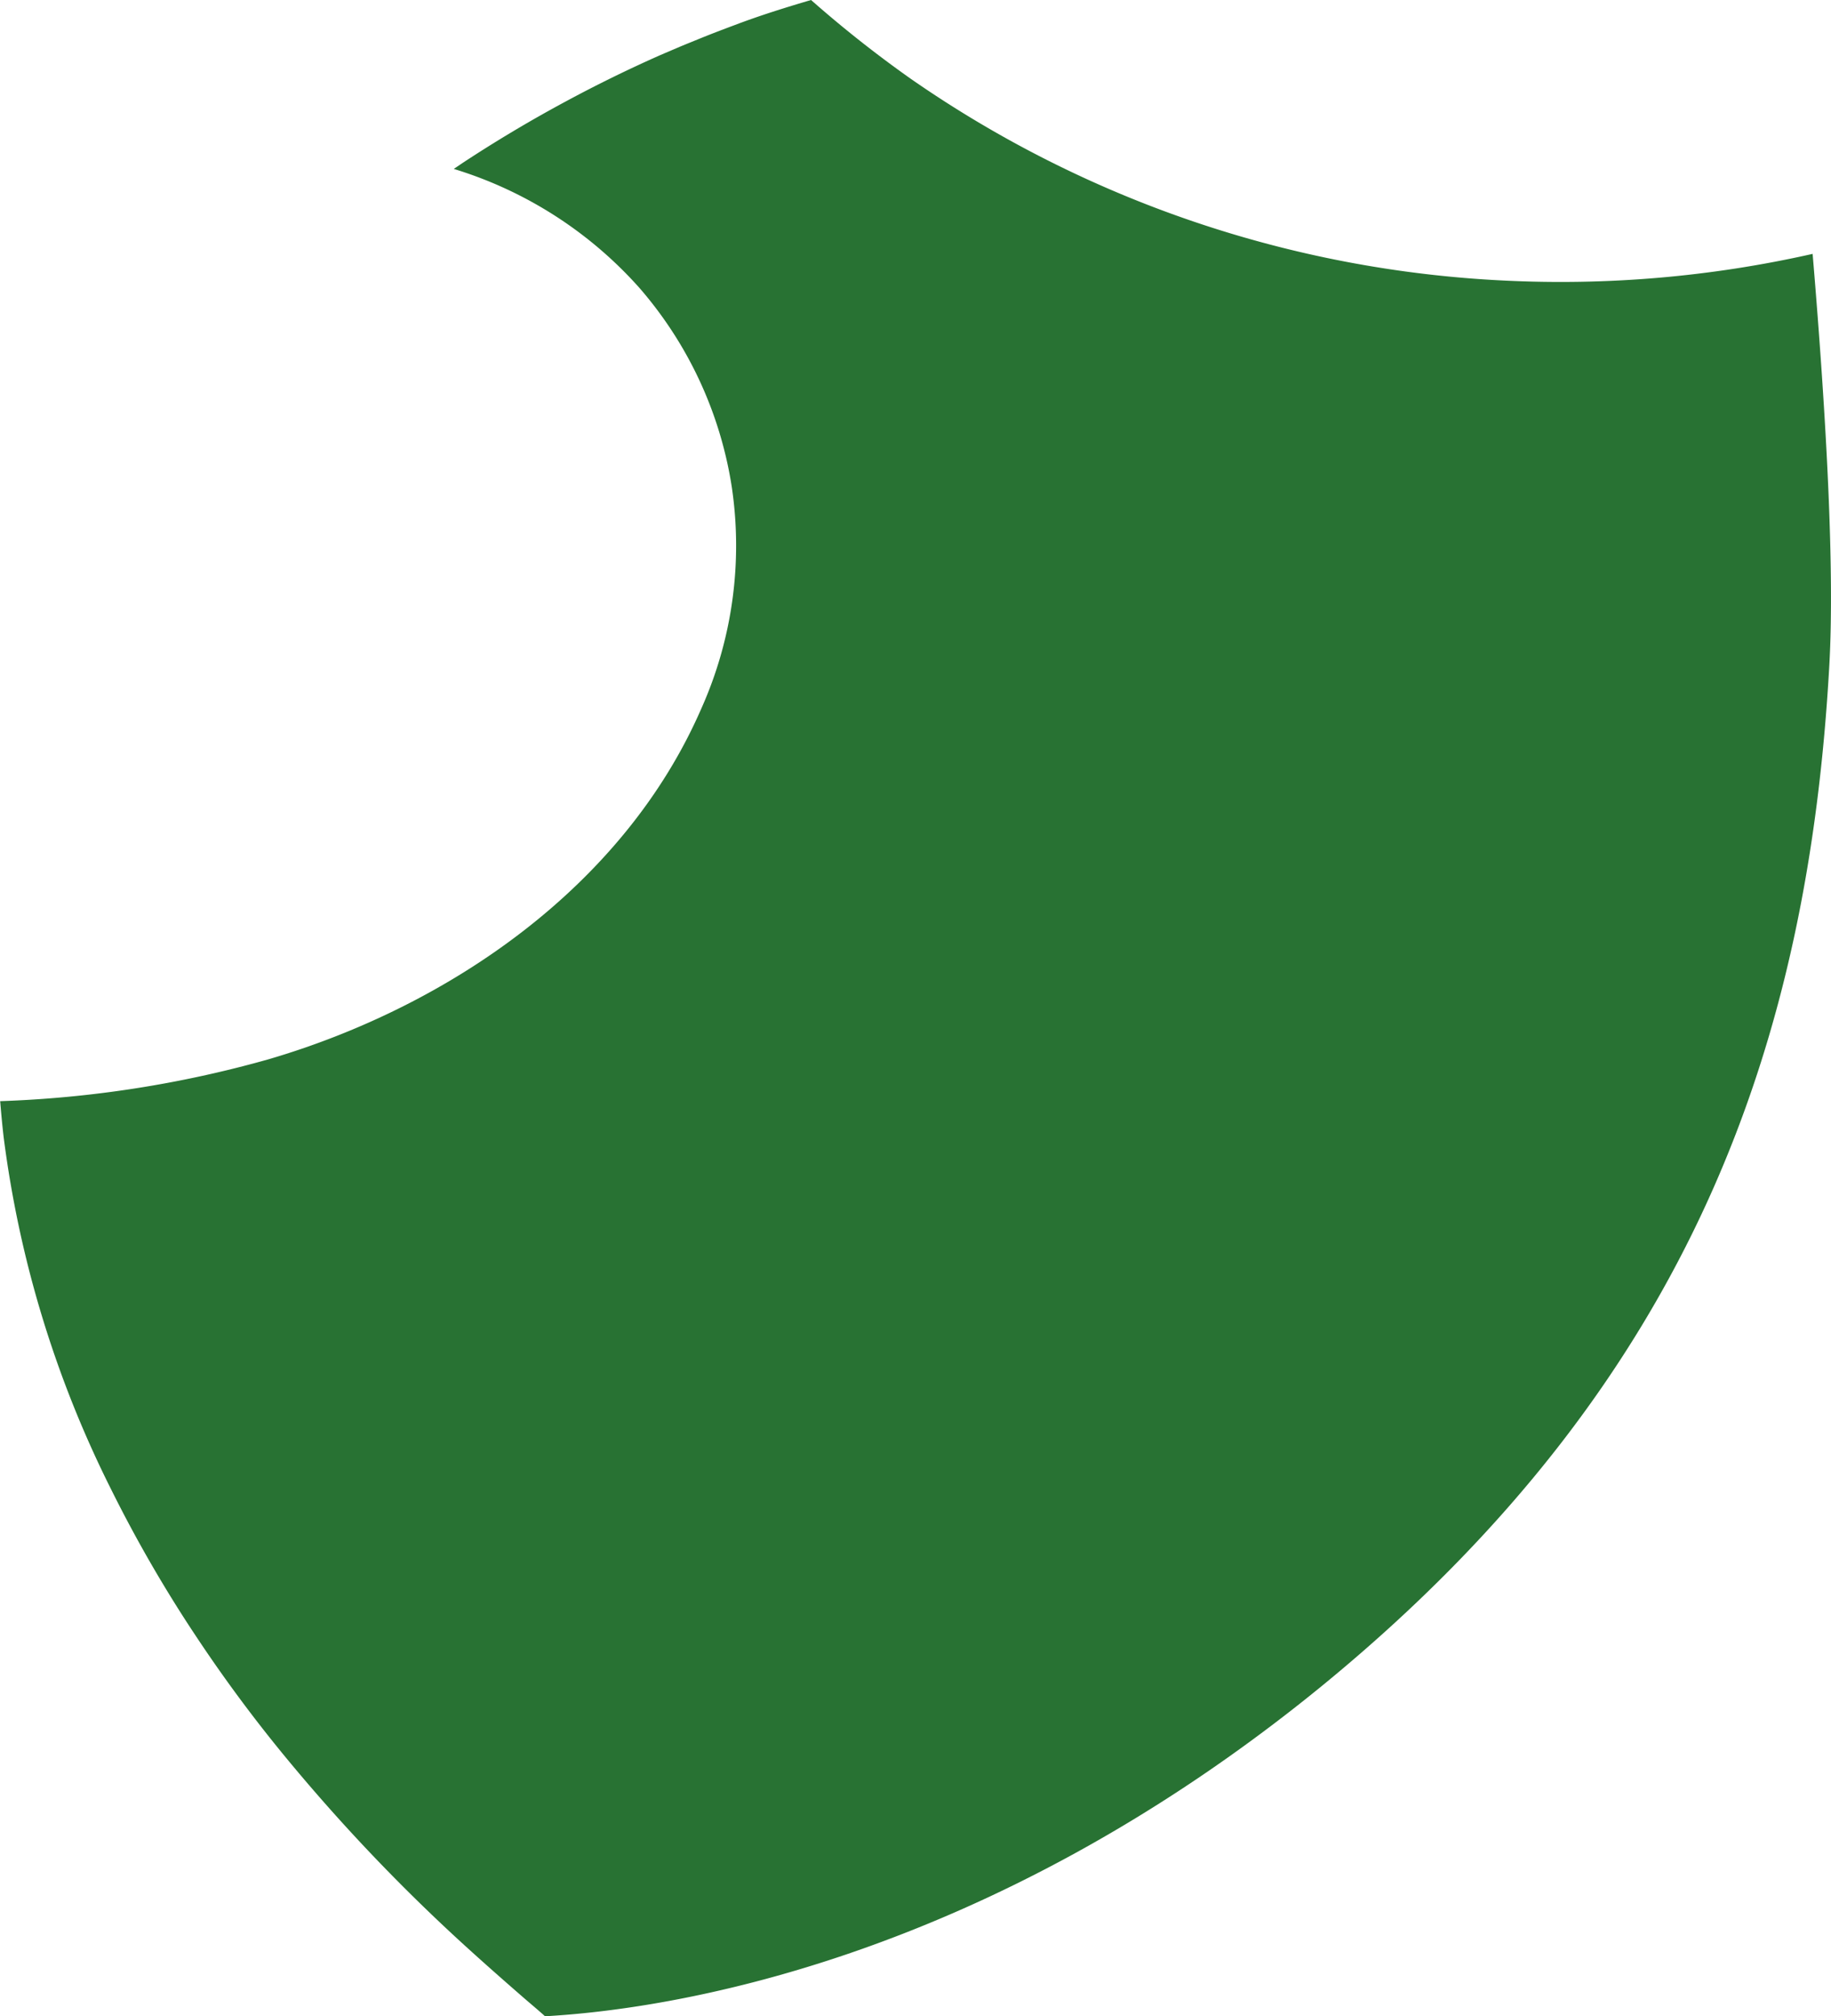 <svg xmlns="http://www.w3.org/2000/svg" viewBox="0 0 219.3 241.33"><path d="M180.08 33.58a136 136 0 01-71-24.15A141.3 141.3 0 0197.14 0C94.08.9 91 1.86 88 3c-1.5.56-3 1.13-4.46 1.73l-1.28.52-.8.33-2.34 1q-5.79 2.56-11.37 5.57-6.31 3.39-12.32 7.34l-1.08.73A48.83 48.83 0 0176.6 34.48a47.35 47.35 0 0111.05 23.84A47.73 47.73 0 0184 84.81c-9.25 21.25-30.18 35.65-51.88 42a135 135 0 01-32.1 5c.12 1.44.25 2.89.42 4.33a130.82 130.82 0 0012.8 42 160.67 160.67 0 0010.17 17.62 173.56 173.56 0 0010.85 14.65 218.88 218.88 0 0020.89 22c2.48 2.27 5 4.49 7.53 6.69.86.75 1.75 1.48 2.6 2.25 14.29-.8 52.42-6.22 93.42-39.85 44.42-36.5 57.9-77.42 60.4-121.87.63-11.25-.3-29-2-49.24a137.13 137.13 0 01-37.02 3.19z" fill="#287233" data-name="Слой 2"/></svg>